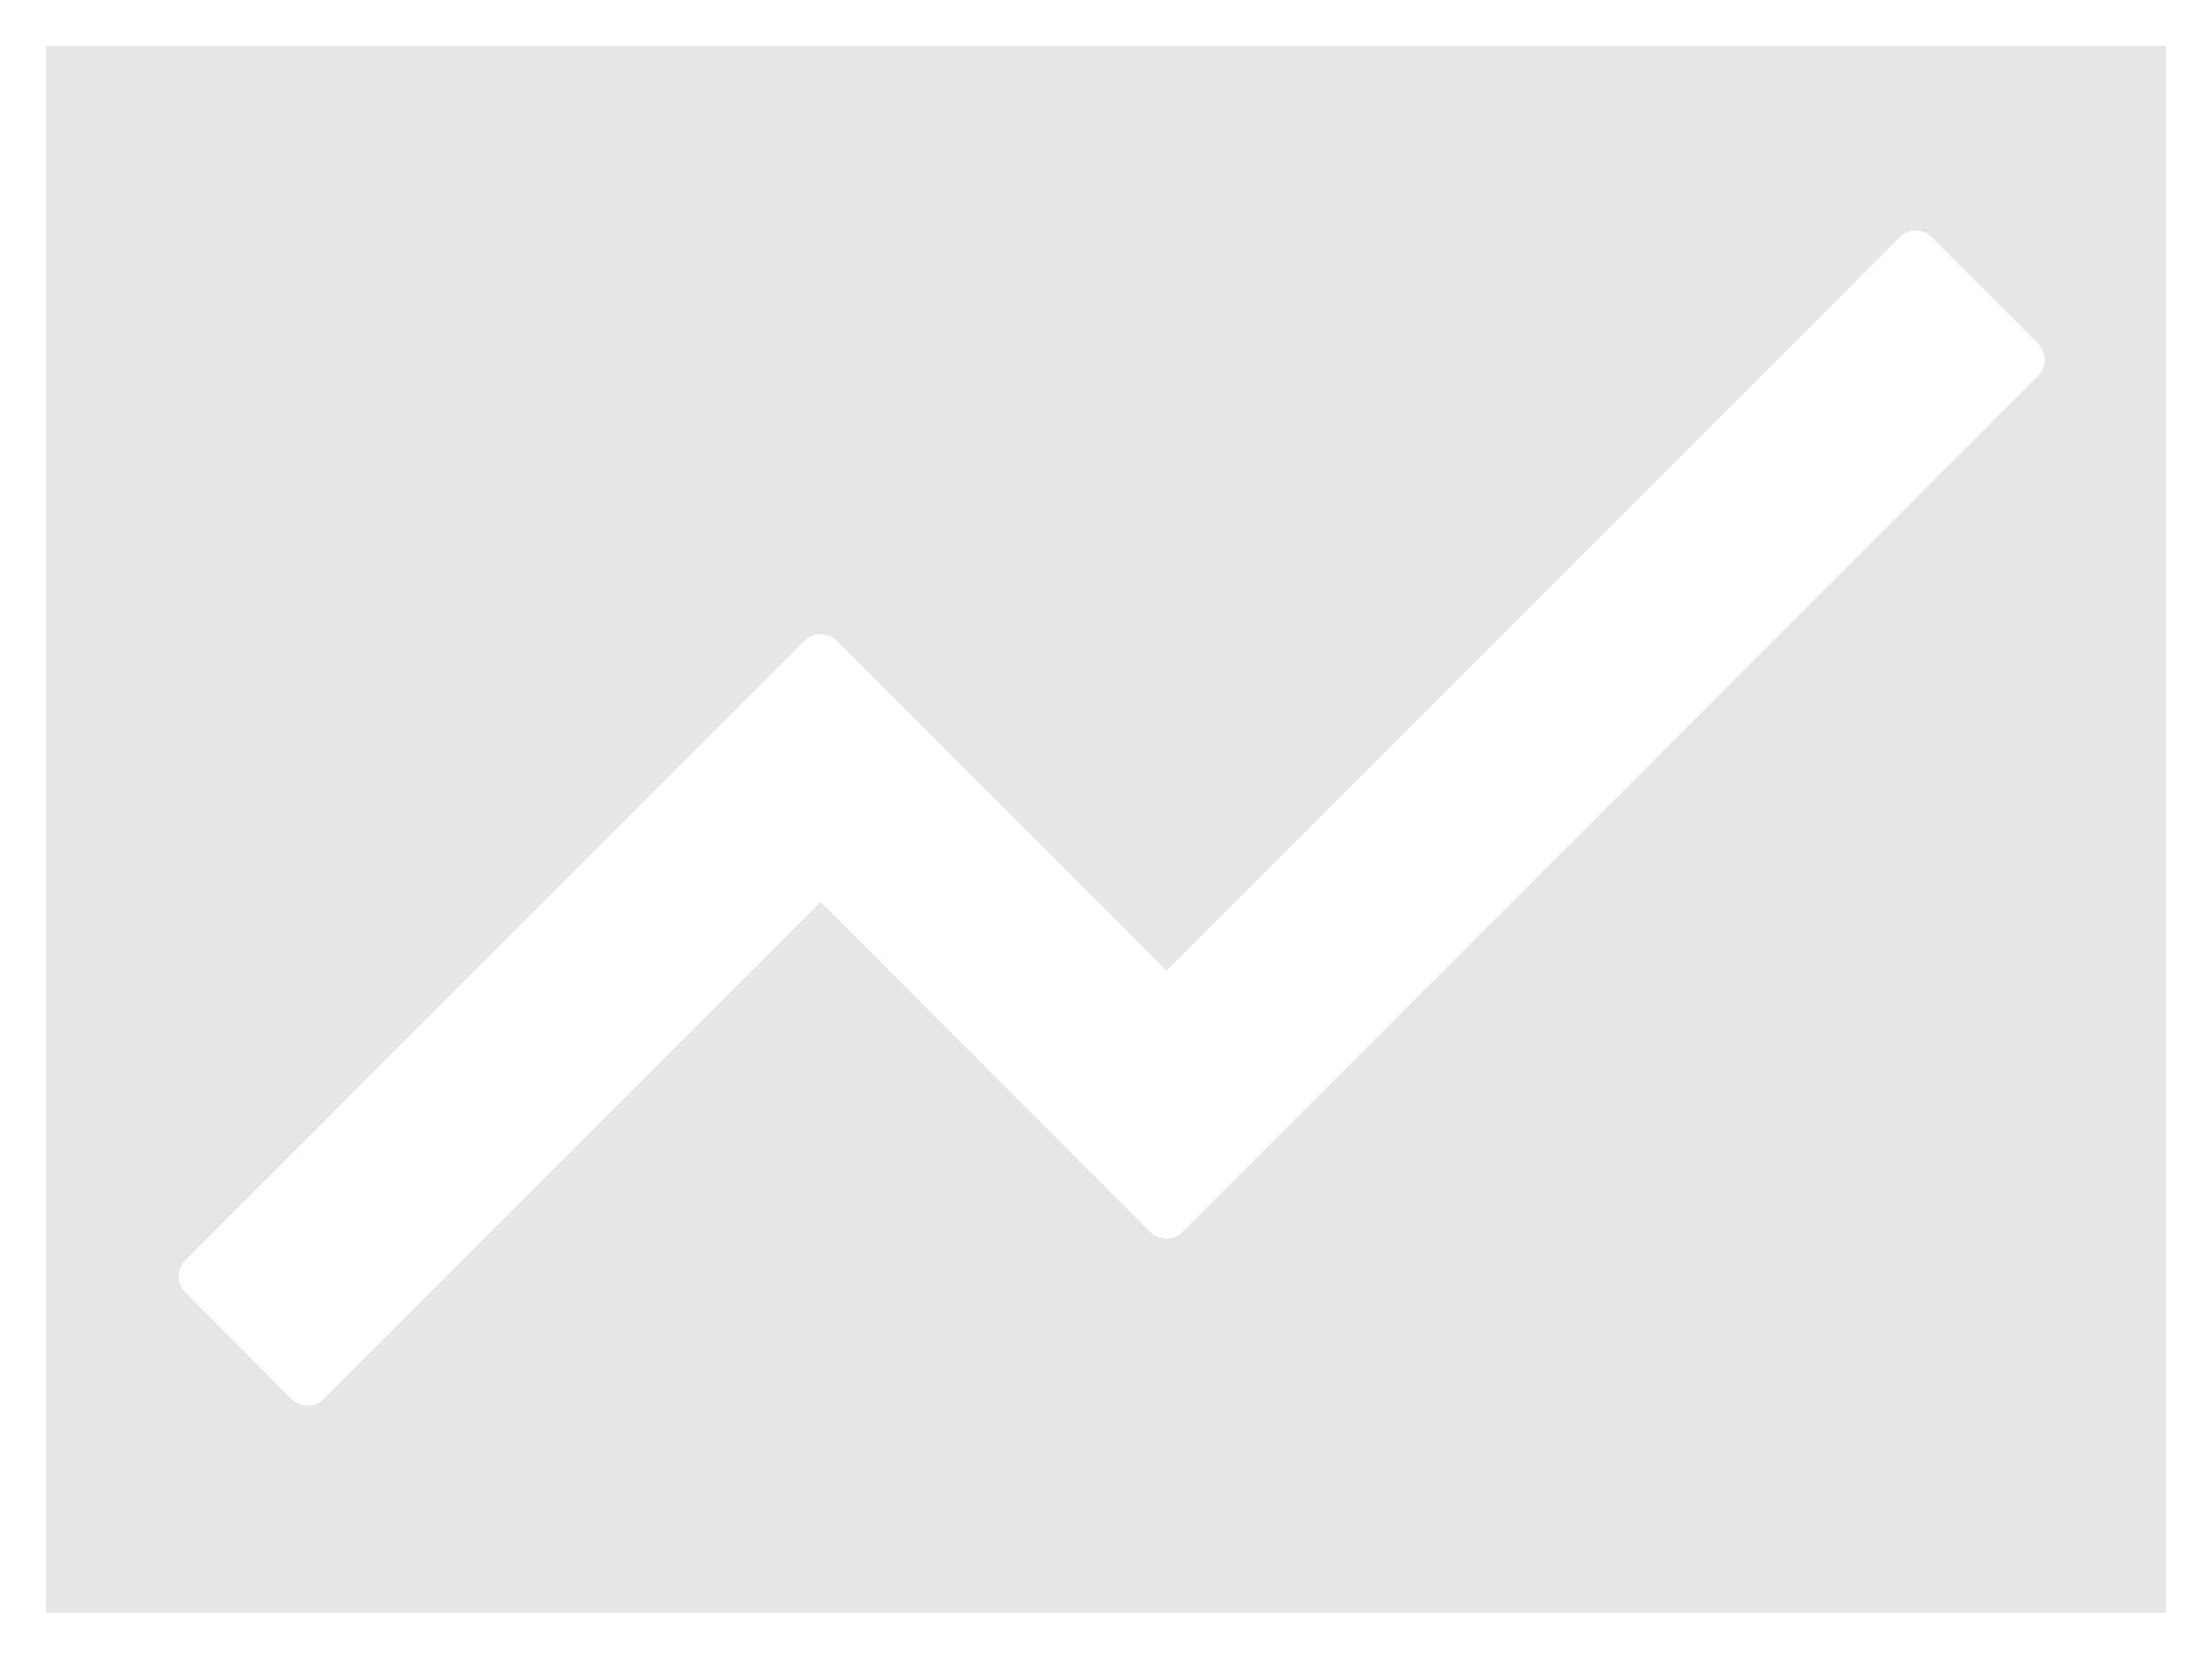 ﻿<?xml version="1.0" encoding="utf-8"?>
<svg version="1.1" xmlns:xlink="http://www.w3.org/1999/xlink" width="48px" height="36px" xmlns="http://www.w3.org/2000/svg">
  <defs>
    <pattern id="BGPattern" patternUnits="userSpaceOnUse" alignment="0 0" imageRepeat="None" />
    <mask fill="white" id="Clip2995">
      <path d="M 1 1  L 1 35  L 47 35  L 47 1  L 1 1  Z M 4.025 28.05  C 3.831 27.854  3.831 27.539  4.025 27.344  L 17.456 13.906  C 17.65 13.712  17.969 13.712  18.163 13.906  L 25.312 21.062  L 41.219 5.15  C 41.413 4.956  41.731 4.956  41.925 5.15  L 44.225 7.45  C 44.419 7.644  44.419 7.962  44.225 8.156  L 25.662 26.731  C 25.467 26.925  25.152 26.925  24.956 26.731  L 17.806 19.575  L 7.025 30.356  C 6.829 30.55  6.514 30.55  6.319 30.356  L 4.025 28.05  Z " fill-rule="evenodd" />
    </mask>
  </defs>
  <g transform="matrix(1 0 0 1 -4 -4 )">
    <path d="M 1 1  L 1 35  L 47 35  L 47 1  L 1 1  Z M 4.025 28.05  C 3.831 27.854  3.831 27.539  4.025 27.344  L 17.456 13.906  C 17.65 13.712  17.969 13.712  18.163 13.906  L 25.312 21.062  L 41.219 5.15  C 41.413 4.956  41.731 4.956  41.925 5.15  L 44.225 7.45  C 44.419 7.644  44.419 7.962  44.225 8.156  L 25.662 26.731  C 25.467 26.925  25.152 26.925  24.956 26.731  L 17.806 19.575  L 7.025 30.356  C 6.829 30.55  6.514 30.55  6.319 30.356  L 4.025 28.05  Z " fill-rule="nonzero" fill="rgba(230, 230, 230, 1)" stroke="none" transform="matrix(1 0 0 1 4 4 )" class="fill" />
    <path d="M 1 1  L 1 35  L 47 35  L 47 1  L 1 1  Z " stroke-width="0" stroke-dasharray="0" stroke="rgba(255, 255, 255, 0)" fill="none" transform="matrix(1 0 0 1 4 4 )" class="stroke" mask="url(#Clip2995)" />
    <path d="M 4.025 28.05  C 3.831 27.854  3.831 27.539  4.025 27.344  L 17.456 13.906  C 17.65 13.712  17.969 13.712  18.163 13.906  L 25.312 21.062  L 41.219 5.15  C 41.413 4.956  41.731 4.956  41.925 5.15  L 44.225 7.45  C 44.419 7.644  44.419 7.962  44.225 8.156  L 25.662 26.731  C 25.467 26.925  25.152 26.925  24.956 26.731  L 17.806 19.575  L 7.025 30.356  C 6.829 30.55  6.514 30.55  6.319 30.356  L 4.025 28.05  Z " stroke-width="0" stroke-dasharray="0" stroke="rgba(255, 255, 255, 0)" fill="none" transform="matrix(1 0 0 1 4 4 )" class="stroke" mask="url(#Clip2995)" />
  </g>
</svg>